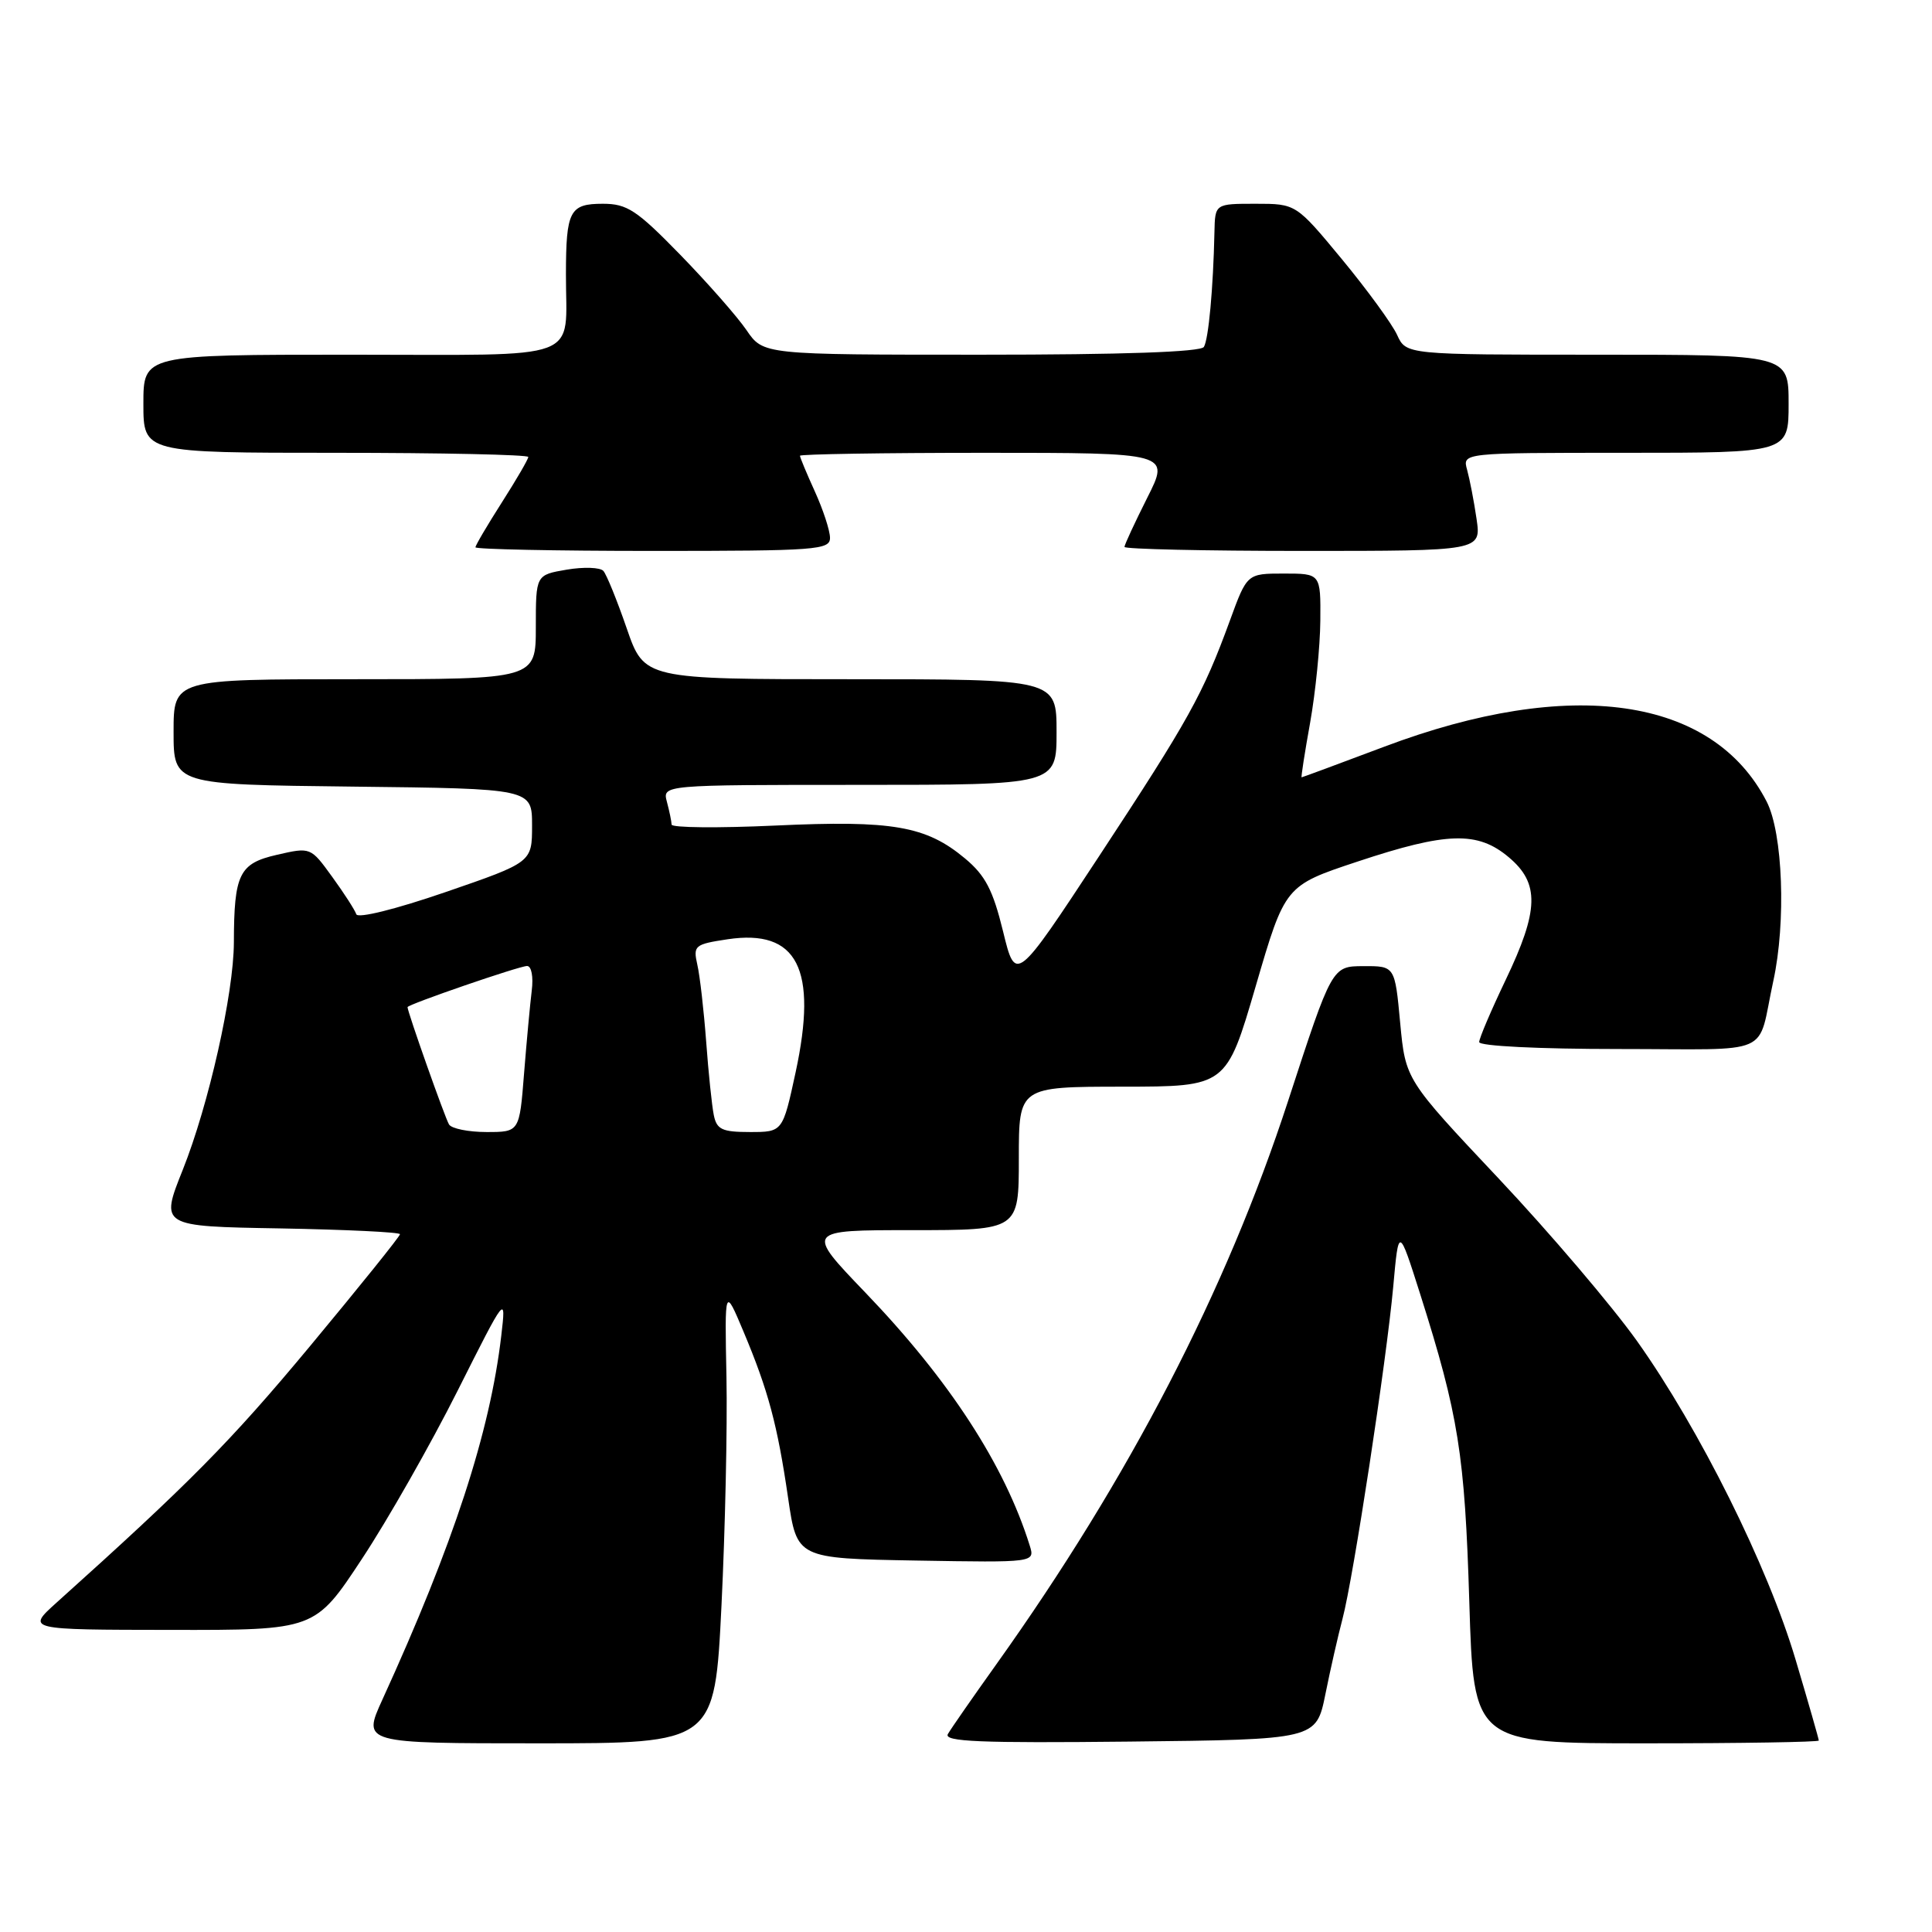 <?xml version="1.0" encoding="UTF-8" standalone="no"?>
<!DOCTYPE svg PUBLIC "-//W3C//DTD SVG 1.1//EN" "http://www.w3.org/Graphics/SVG/1.1/DTD/svg11.dtd" >
<svg xmlns="http://www.w3.org/2000/svg" xmlns:xlink="http://www.w3.org/1999/xlink" version="1.1" viewBox="0 0 256 256">
 <g >
 <path fill="currentColor"
d=" M 95.60 212.75 C 96.09 202.71 96.39 189.10 96.26 182.50 C 96.02 170.50 96.02 170.50 98.53 176.47 C 101.80 184.26 103.01 188.77 104.43 198.50 C 105.60 206.50 105.60 206.50 121.37 206.78 C 137.15 207.05 137.15 207.05 136.44 204.78 C 133.11 194.12 125.80 182.87 114.68 171.29 C 106.72 163.00 106.72 163.00 120.86 163.00 C 135.00 163.00 135.00 163.00 135.00 153.50 C 135.00 144.00 135.00 144.00 148.75 143.99 C 162.50 143.98 162.50 143.98 166.39 130.67 C 170.28 117.35 170.28 117.35 179.89 114.16 C 191.72 110.23 195.79 110.11 199.92 113.59 C 204.03 117.04 203.93 120.61 199.50 129.86 C 197.58 133.88 196.00 137.58 196.00 138.08 C 196.00 138.61 203.92 139.00 214.48 139.00 C 235.40 139.00 232.75 140.17 234.97 130.00 C 236.68 122.18 236.24 110.39 234.09 106.21 C 226.95 92.32 208.14 89.62 183.40 98.95 C 177.48 101.18 172.56 103.00 172.47 103.00 C 172.38 103.00 172.88 99.74 173.60 95.75 C 174.31 91.76 174.92 85.69 174.95 82.25 C 175.00 76.00 175.00 76.00 170.12 76.00 C 165.24 76.00 165.24 76.00 162.96 82.25 C 159.39 92.01 157.54 95.34 145.68 113.38 C 134.58 130.26 134.58 130.26 132.91 123.41 C 131.57 117.94 130.57 116.00 127.87 113.75 C 122.71 109.44 118.25 108.67 102.75 109.39 C 95.19 109.74 88.99 109.68 88.99 109.26 C 88.98 108.84 88.70 107.49 88.37 106.25 C 87.77 104.00 87.77 104.00 113.88 104.00 C 140.00 104.00 140.00 104.00 140.00 97.00 C 140.00 90.00 140.00 90.00 112.68 90.00 C 85.37 90.00 85.37 90.00 83.04 83.25 C 81.76 79.54 80.37 76.12 79.95 75.65 C 79.53 75.18 77.35 75.10 75.10 75.48 C 71.00 76.18 71.00 76.18 71.00 83.09 C 71.00 90.00 71.00 90.00 47.00 90.00 C 23.00 90.00 23.00 90.00 23.00 96.98 C 23.00 103.96 23.00 103.96 46.75 104.23 C 70.50 104.50 70.50 104.50 70.50 109.38 C 70.50 114.26 70.50 114.26 59.03 118.21 C 52.43 120.48 47.41 121.73 47.21 121.14 C 47.03 120.59 45.59 118.35 44.02 116.19 C 41.16 112.24 41.16 112.24 36.68 113.27 C 31.70 114.41 31.01 115.80 30.99 124.87 C 30.97 131.66 27.65 146.41 24.22 155.00 C 21.22 162.50 21.22 162.50 37.11 162.77 C 45.85 162.93 53.00 163.27 53.00 163.54 C 53.00 163.82 47.61 170.51 41.03 178.43 C 30.52 191.06 25.09 196.55 7.50 212.35 C 3.50 215.95 3.50 215.95 22.62 215.97 C 41.74 216.00 41.74 216.00 47.96 206.56 C 51.39 201.37 57.08 191.35 60.62 184.31 C 67.06 171.50 67.06 171.50 66.42 177.00 C 64.92 189.81 60.10 204.57 50.65 225.25 C 48.03 231.00 48.03 231.00 71.36 231.00 C 94.70 231.00 94.70 231.00 95.60 212.75 Z  M 175.62 224.50 C 176.28 221.20 177.31 216.70 177.89 214.50 C 179.33 209.06 183.71 180.36 184.61 170.50 C 185.33 162.50 185.33 162.50 188.19 171.50 C 193.27 187.53 194.09 192.72 194.69 212.25 C 195.26 231.00 195.26 231.00 218.13 231.00 C 230.71 231.00 241.00 230.83 241.00 230.63 C 241.00 230.43 239.62 225.60 237.92 219.90 C 234.25 207.54 225.18 189.32 216.91 177.69 C 213.61 173.06 205.37 163.37 198.58 156.16 C 186.24 143.06 186.24 143.06 185.53 135.53 C 184.83 128.00 184.83 128.00 180.66 128.02 C 176.50 128.03 176.50 128.03 170.68 145.88 C 162.47 171.05 149.63 195.85 132.04 220.50 C 128.90 224.90 126.00 229.07 125.60 229.77 C 125.01 230.78 129.85 230.98 149.63 230.77 C 174.40 230.50 174.40 230.50 175.62 224.50 Z  M 109.98 71.25 C 109.97 70.29 109.07 67.54 107.98 65.14 C 106.89 62.74 106.00 60.61 106.00 60.39 C 106.00 60.18 117.03 60.00 130.51 60.00 C 155.03 60.00 155.03 60.00 152.01 65.97 C 150.36 69.26 149.00 72.18 149.00 72.47 C 149.00 72.76 159.64 73.00 172.64 73.00 C 196.27 73.00 196.27 73.00 195.65 68.75 C 195.31 66.41 194.74 63.49 194.40 62.25 C 193.77 60.00 193.77 60.00 215.38 60.00 C 237.00 60.00 237.00 60.00 237.00 53.50 C 237.00 47.00 237.00 47.00 211.66 47.00 C 186.32 47.00 186.32 47.00 185.12 44.37 C 184.46 42.93 181.18 38.43 177.83 34.37 C 171.73 27.00 171.73 27.00 166.37 27.00 C 161.00 27.00 161.00 27.00 160.92 30.75 C 160.76 38.21 160.14 44.96 159.52 45.97 C 159.11 46.64 148.71 47.00 130.01 47.00 C 101.14 47.00 101.14 47.00 98.92 43.75 C 97.70 41.96 93.74 37.46 90.13 33.75 C 84.37 27.84 83.10 27.00 79.88 27.00 C 75.49 27.00 75.00 27.92 74.99 36.33 C 74.96 48.07 77.82 47.00 46.38 47.00 C 19.00 47.00 19.00 47.00 19.00 53.50 C 19.00 60.00 19.00 60.00 44.50 60.00 C 58.52 60.00 70.00 60.25 70.00 60.55 C 70.00 60.85 68.42 63.56 66.50 66.57 C 64.58 69.58 63.00 72.26 63.00 72.52 C 63.00 72.78 73.57 73.00 86.50 73.00 C 108.22 73.00 110.00 72.87 109.98 71.25 Z  M 59.50 149.00 C 58.98 148.17 54.00 134.08 54.00 133.45 C 54.00 133.10 68.80 128.00 69.84 128.00 C 70.42 128.00 70.69 129.42 70.46 131.25 C 70.24 133.04 69.78 137.99 69.44 142.25 C 68.83 150.00 68.83 150.00 64.47 150.00 C 62.08 150.00 59.84 149.55 59.50 149.00 Z  M 94.58 147.75 C 94.33 146.51 93.87 142.12 93.57 138.00 C 93.26 133.88 92.74 129.30 92.40 127.83 C 91.83 125.29 92.04 125.12 96.40 124.46 C 105.67 123.07 108.38 128.37 105.42 142.10 C 103.71 150.00 103.71 150.00 99.37 150.00 C 95.68 150.00 94.97 149.67 94.58 147.75 Z "/>
</g>
</svg>